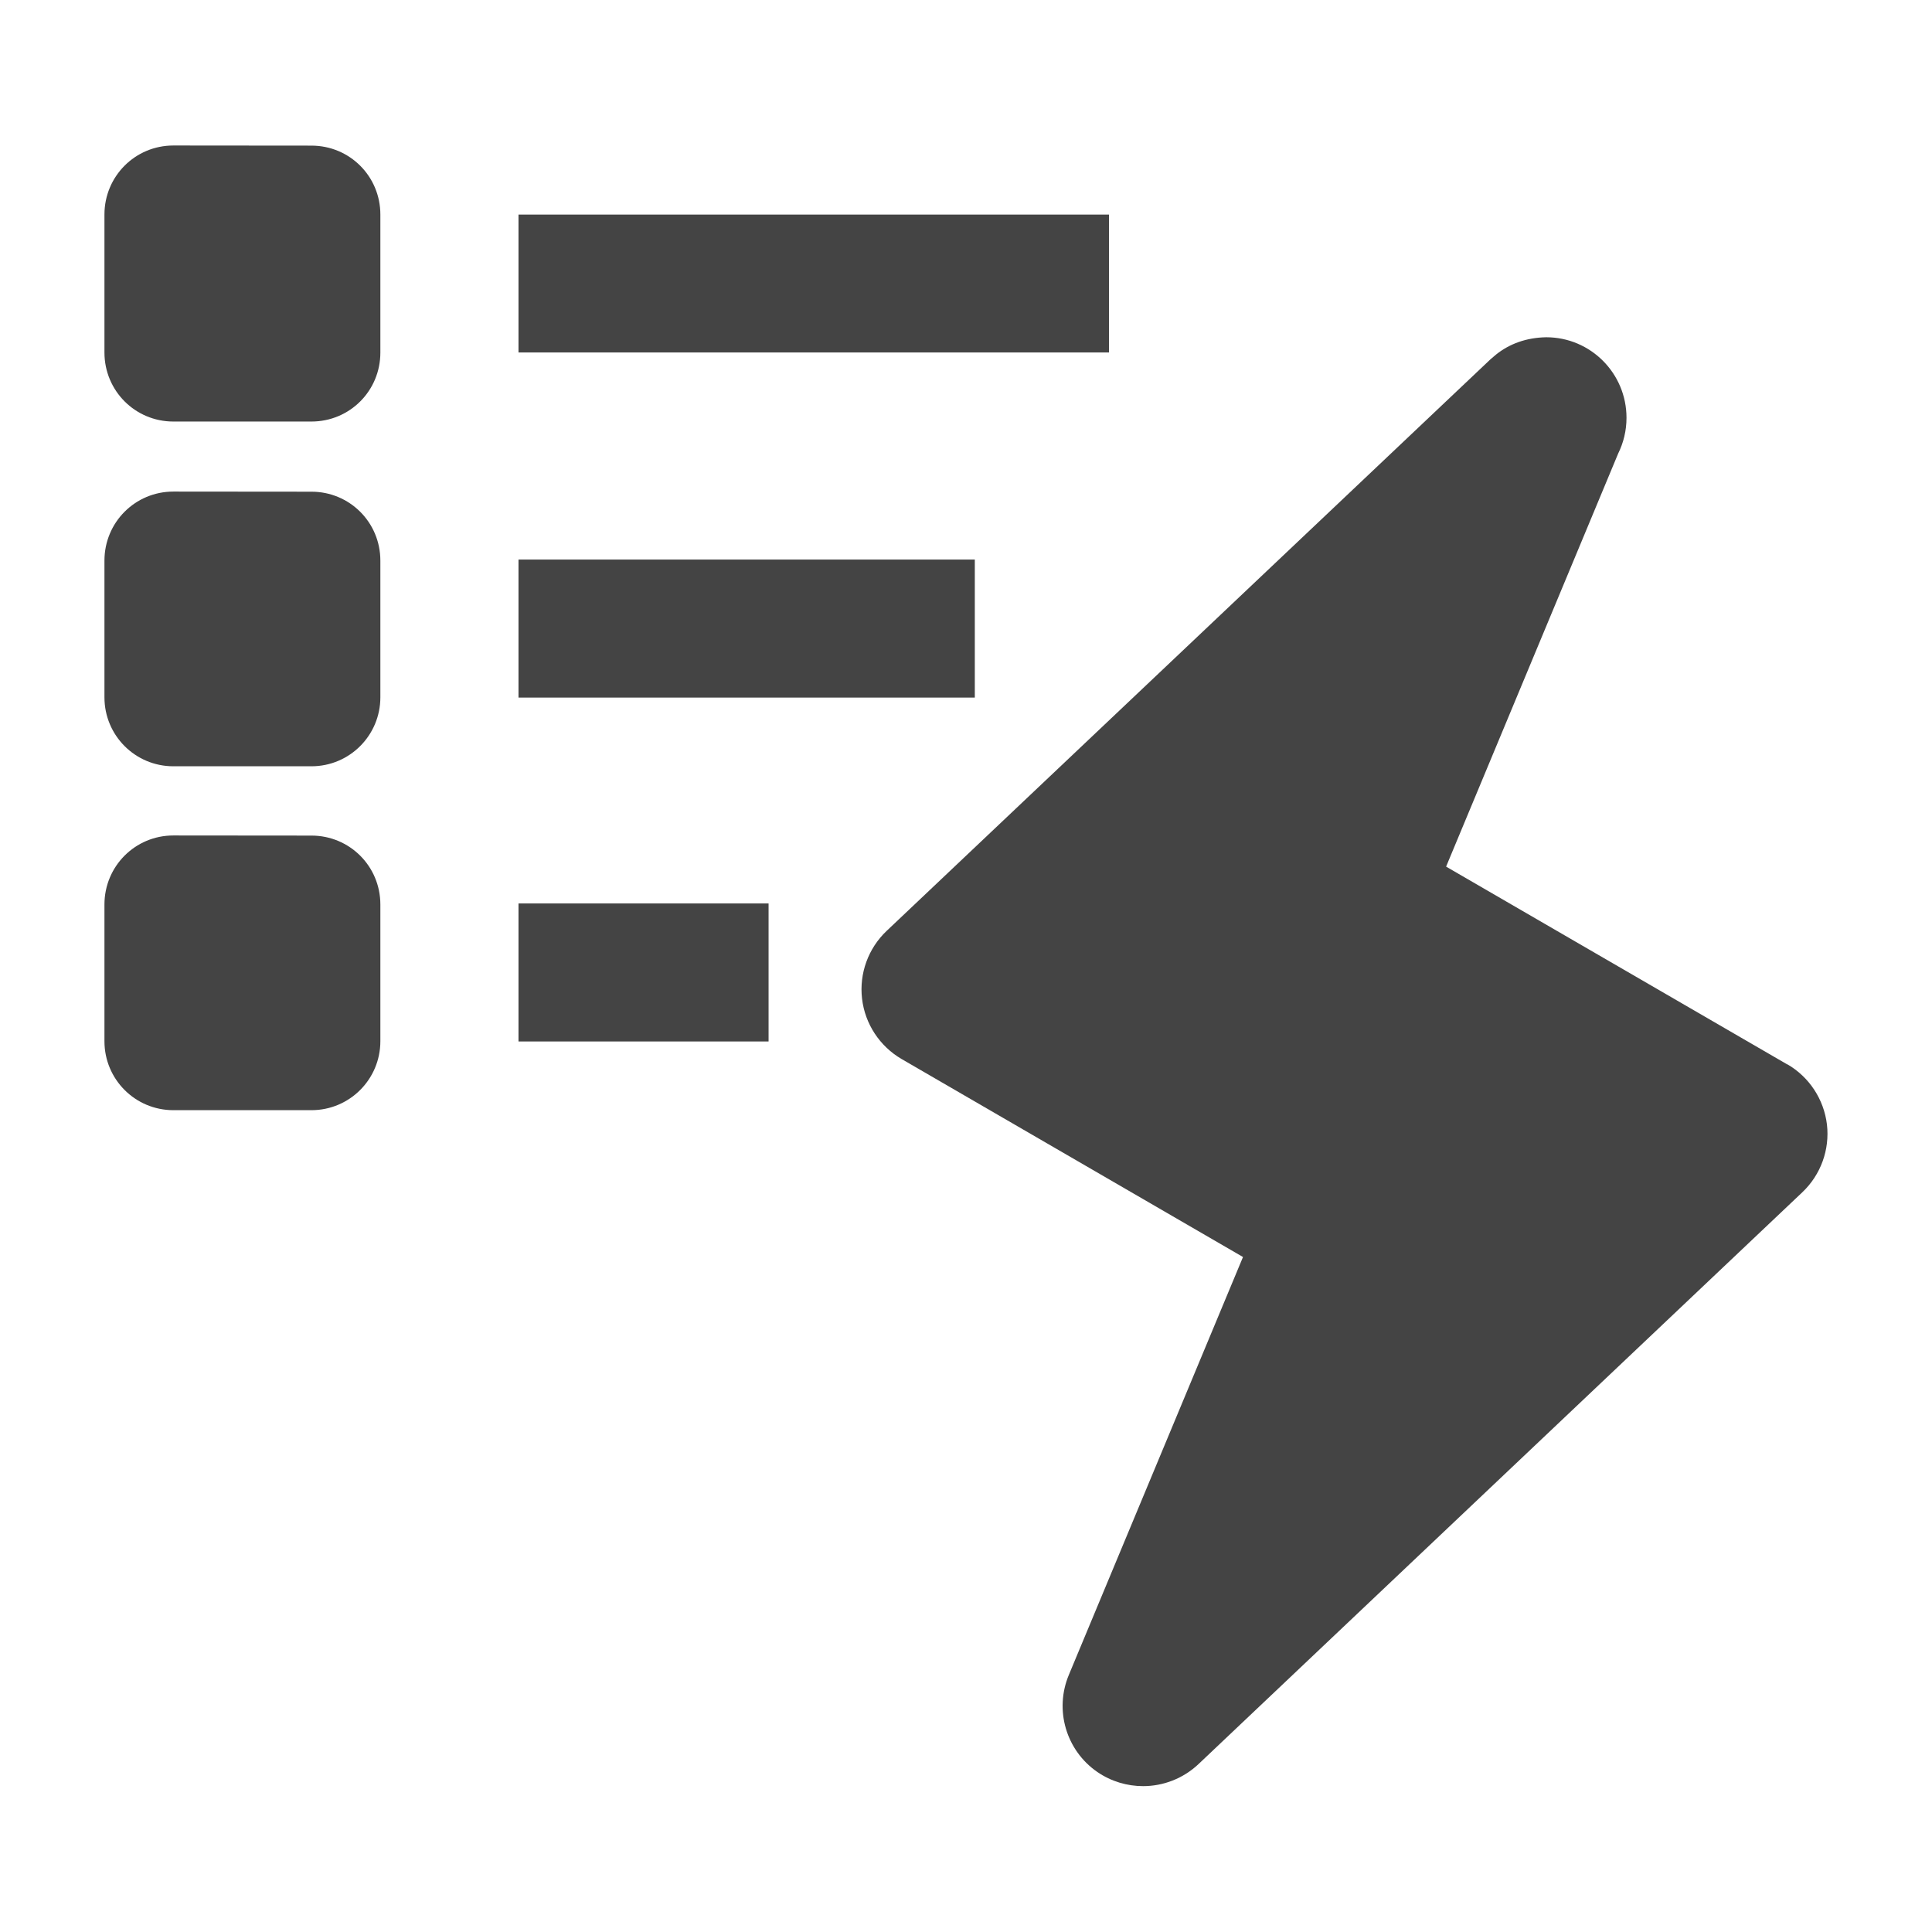 <?xml version="1.0" encoding="UTF-8" standalone="no"?>
<svg
   width="16"
   height="16"
   viewBox="0 0 16 16"
   version="1.1"
   id="svg7"
   sodipodi:docname="database-index-new.svg"
   xml:space="preserve"
   inkscape:version="1.2.1 (9c6d41e410, 2022-07-14)"
   xmlns:inkscape="http://www.inkscape.org/namespaces/inkscape"
   xmlns:sodipodi="http://sodipodi.sourceforge.net/DTD/sodipodi-0.dtd"
   xmlns="http://www.w3.org/2000/svg"
   xmlns:svg="http://www.w3.org/2000/svg"><sodipodi:namedview
     id="namedview9"
     pagecolor="#ffffff"
     bordercolor="#000000"
     borderopacity="0.25"
     inkscape:showpageshadow="2"
     inkscape:pageopacity="0.0"
     inkscape:pagecheckerboard="0"
     inkscape:deskcolor="#d1d1d1"
     showgrid="false"
     inkscape:zoom="32.09375"
     inkscape:cx="2.7419669"
     inkscape:cy="9.3008763"
     inkscape:current-layer="svg7" /><defs
     id="defs3"><style
       id="current-color-scheme"
       type="text/css">
   .ColorScheme-Text { color:#444444; } .ColorScheme-Highlight { color:#4285f4; }
  </style></defs><g
     id="g1141"
     transform="translate(-0.135,0.126)"><path
       d="m 14.938,8.69 -2.827,-1.639 1.425,-3.421 c 0.044,-0.089 0.069,-0.19 0.069,-0.296 0,-0.368 -0.297,-0.667 -0.665,-0.667 -0.166,0.003 -0.305,0.055 -0.415,0.143 l -0.047,0.04 -5,4.733 c -0.153,0.145 -0.228,0.353 -0.204,0.561 0.024,0.209 0.146,0.394 0.327,0.5 l 2.828,1.64 -1.442,3.46 c -0.122,0.291 -0.023,0.627 0.236,0.805 0.115,0.079 0.248,0.117 0.379,0.117 0.165,0 0.331,-0.062 0.459,-0.183 l 5,-4.735 c 0.153,-0.145 0.228,-0.353 0.204,-0.561 -0.025,-0.209 -0.147,-0.394 -0.328,-0.499 z"
       id="path238"
       style="fill:#444444;fill-opacity:1;stroke-width:0.667" /><path
       style="fill:#444444;fill-opacity:1;stroke-width:0.615"
       d="M 4.105,7.475"
       id="path608" /><path
       style="opacity:0.3;fill:#800000;fill-opacity:1;stroke-width:0.571"
       d="M 4.549,7.356"
       id="path866" /><g
       id="g1129"><path
         style="opacity:1;fill:#444444;fill-opacity:1;stroke-width:0.385"
         d="m 4.429,7.356 v 1.143 h 2.071 v -1.143 z"
         id="path864" /><path
         style="opacity:1;fill:#444444;fill-opacity:1;stroke-width:0.52"
         d="M 4.429,4.508 V 5.651 H 8.208 V 4.508 Z"
         id="path860" /><path
         style="opacity:1;fill:#444444;fill-opacity:1;stroke-width:0.591"
         d="M 4.429,1.651 V 2.793 H 9.319 V 1.651 Z"
         id="path856" /><path
         style="opacity:1;fill:#444444;fill-opacity:1;stroke-width:0.571"
         d="M 1.571,6.793 C 1.254,6.793 1,7.048 1,7.365 v 1.132 c 0,0.315 0.254,0.571 0.571,0.571 h 1.143 c 0.317,0 0.571,-0.257 0.571,-0.571 V 7.365 c 0,-0.317 -0.254,-0.571 -0.571,-0.571 z"
         id="path862" /><path
         style="opacity:1;fill:#444444;fill-opacity:1;stroke-width:0.571"
         d="M 1.571,3.945 C 1.254,3.945 1,4.2 1,4.517 v 1.132 c 0,0.315 0.254,0.571 0.571,0.571 h 1.143 c 0.317,0 0.571,-0.257 0.571,-0.571 V 4.517 c 0,-0.317 -0.254,-0.571 -0.571,-0.571 z"
         id="path858" /><path
         style="opacity:1;fill:#444444;fill-opacity:1;stroke-width:0.571"
         d="M 1.571,1.079 C 1.254,1.079 1,1.334 1,1.651 V 2.793 C 1,3.11 1.254,3.365 1.571,3.365 h 1.143 c 0.317,0 0.571,-0.254 0.571,-0.571 V 1.651 c 0,-0.317 -0.254,-0.571 -0.571,-0.571 z"
         id="path2-3" /></g></g></svg>
